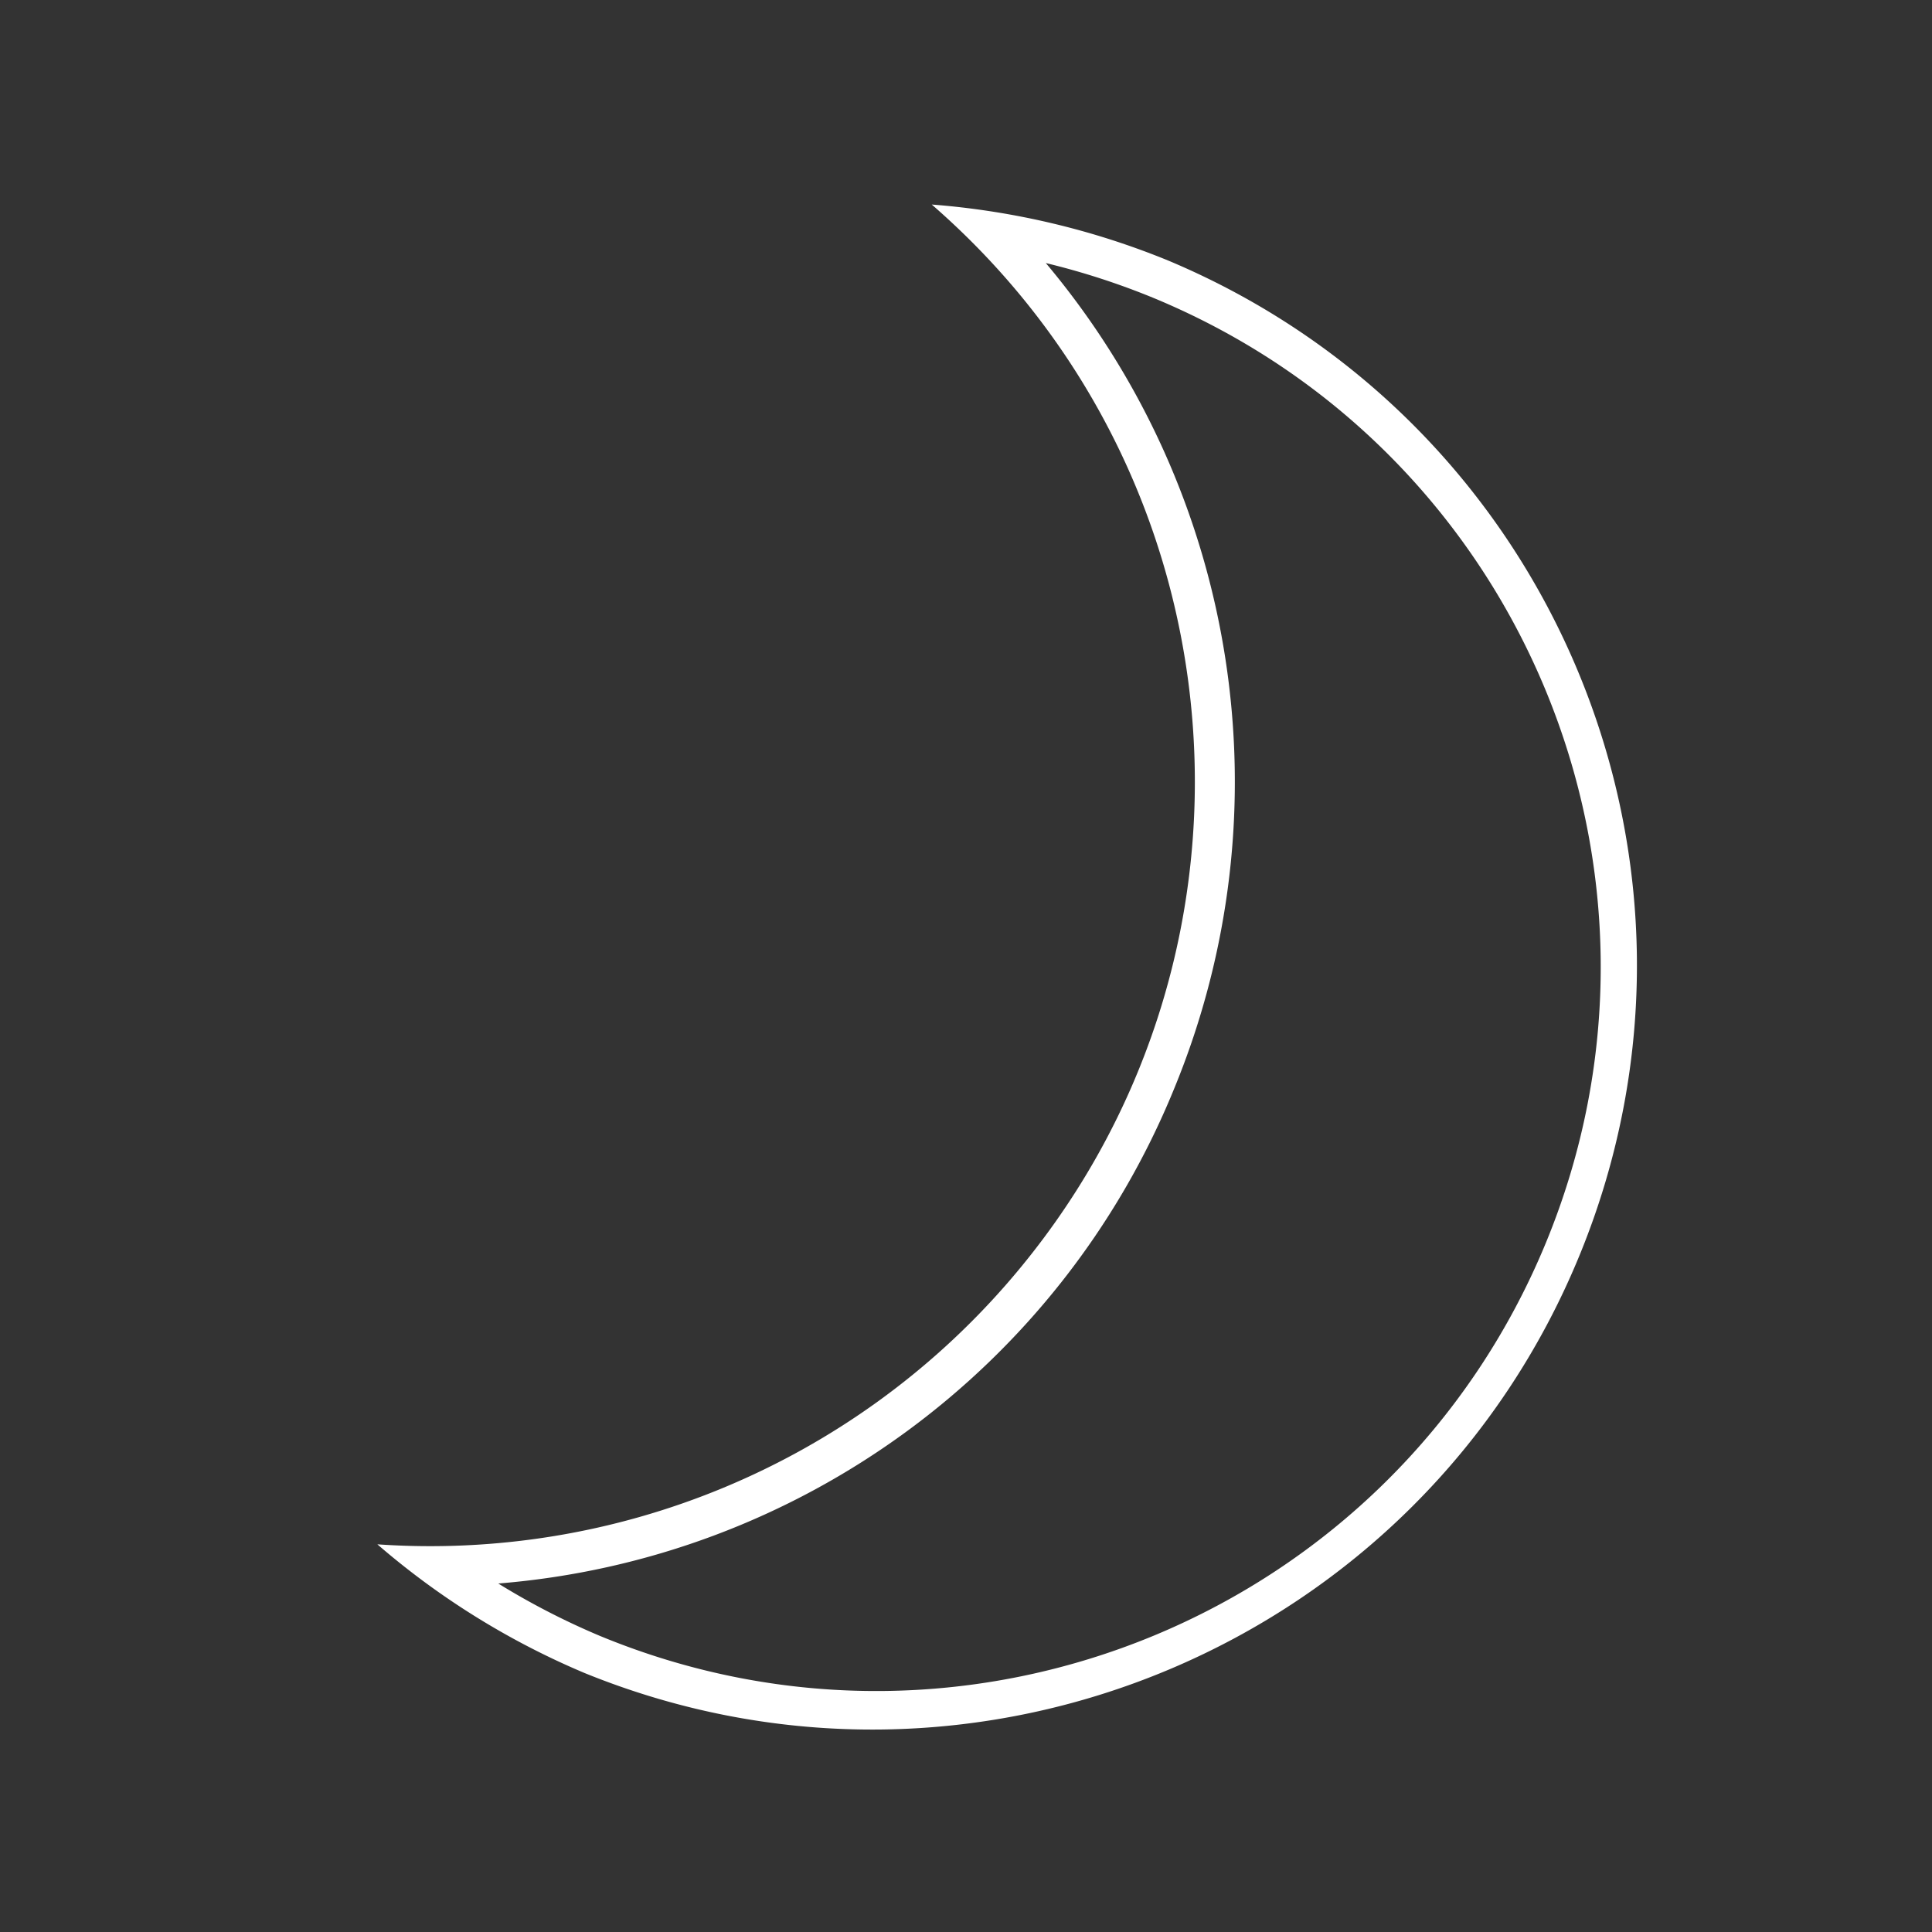 <svg width="268" height="268" fill="none" xmlns="http://www.w3.org/2000/svg"><rect width="100%" height="100%" fill="#333333" stroke="none"/><g clip-path="url(#prefix__clip0_16_2820)"><mask id="prefix__a" style="mask-type:luminance" maskUnits="userSpaceOnUse" x="6" y="0" width="269" height="268"><path d="M274.091 0h-268v268h268V0z" fill="#fff"/></mask><g mask="url(#prefix__a)"><mask id="prefix__b" style="mask-type:luminance" maskUnits="userSpaceOnUse" x="6" y="0" width="268" height="269"><path d="M273.583.508H6.091V268h267.492V.508z" fill="#fff"/></mask><g mask="url(#prefix__b)"><mask id="prefix__c" style="mask-type:luminance" maskUnits="userSpaceOnUse" x="6" y="0" width="268" height="269"><path d="M273.583.508H6.091V268h267.492V.508z" fill="#fff"/></mask><g mask="url(#prefix__c)"><mask id="prefix__d" style="mask-type:luminance" maskUnits="userSpaceOnUse" x="6" y="0" width="268" height="269"><path d="M273.583.508H6.091V268h267.492V.508z" fill="#fff"/></mask><g mask="url(#prefix__d)"><path d="M145.073 36.49a102.681 102.681 0 0114.907 4.827c51.253 21.2 75.615 79.935 54.415 131.188-21.2 51.253-79.935 75.616-131.188 54.416a102.235 102.235 0 01-14.088-7.262c41.653-3.355 77.881-29.847 93.706-68.522 15.913-38.537 9.071-82.726-17.752-114.646zm-15.824-8.118c44.213 38.412 48.915 105.395 10.502 149.608a106.049 106.049 0 01-87.406 36.243 108.056 108.056 0 0028.7 17.833c54.215 22.089 116.074-3.954 138.163-58.17 21.916-53.79-3.538-115.2-57.08-137.712a108.623 108.623 0 00-32.879-7.802z" fill="#fff"/></g></g></g></g></g><defs><clipPath id="prefix__clip0_16_2820"><path fill="#fff" d="M0 0h268v268H0z"/></clipPath></defs></svg>
